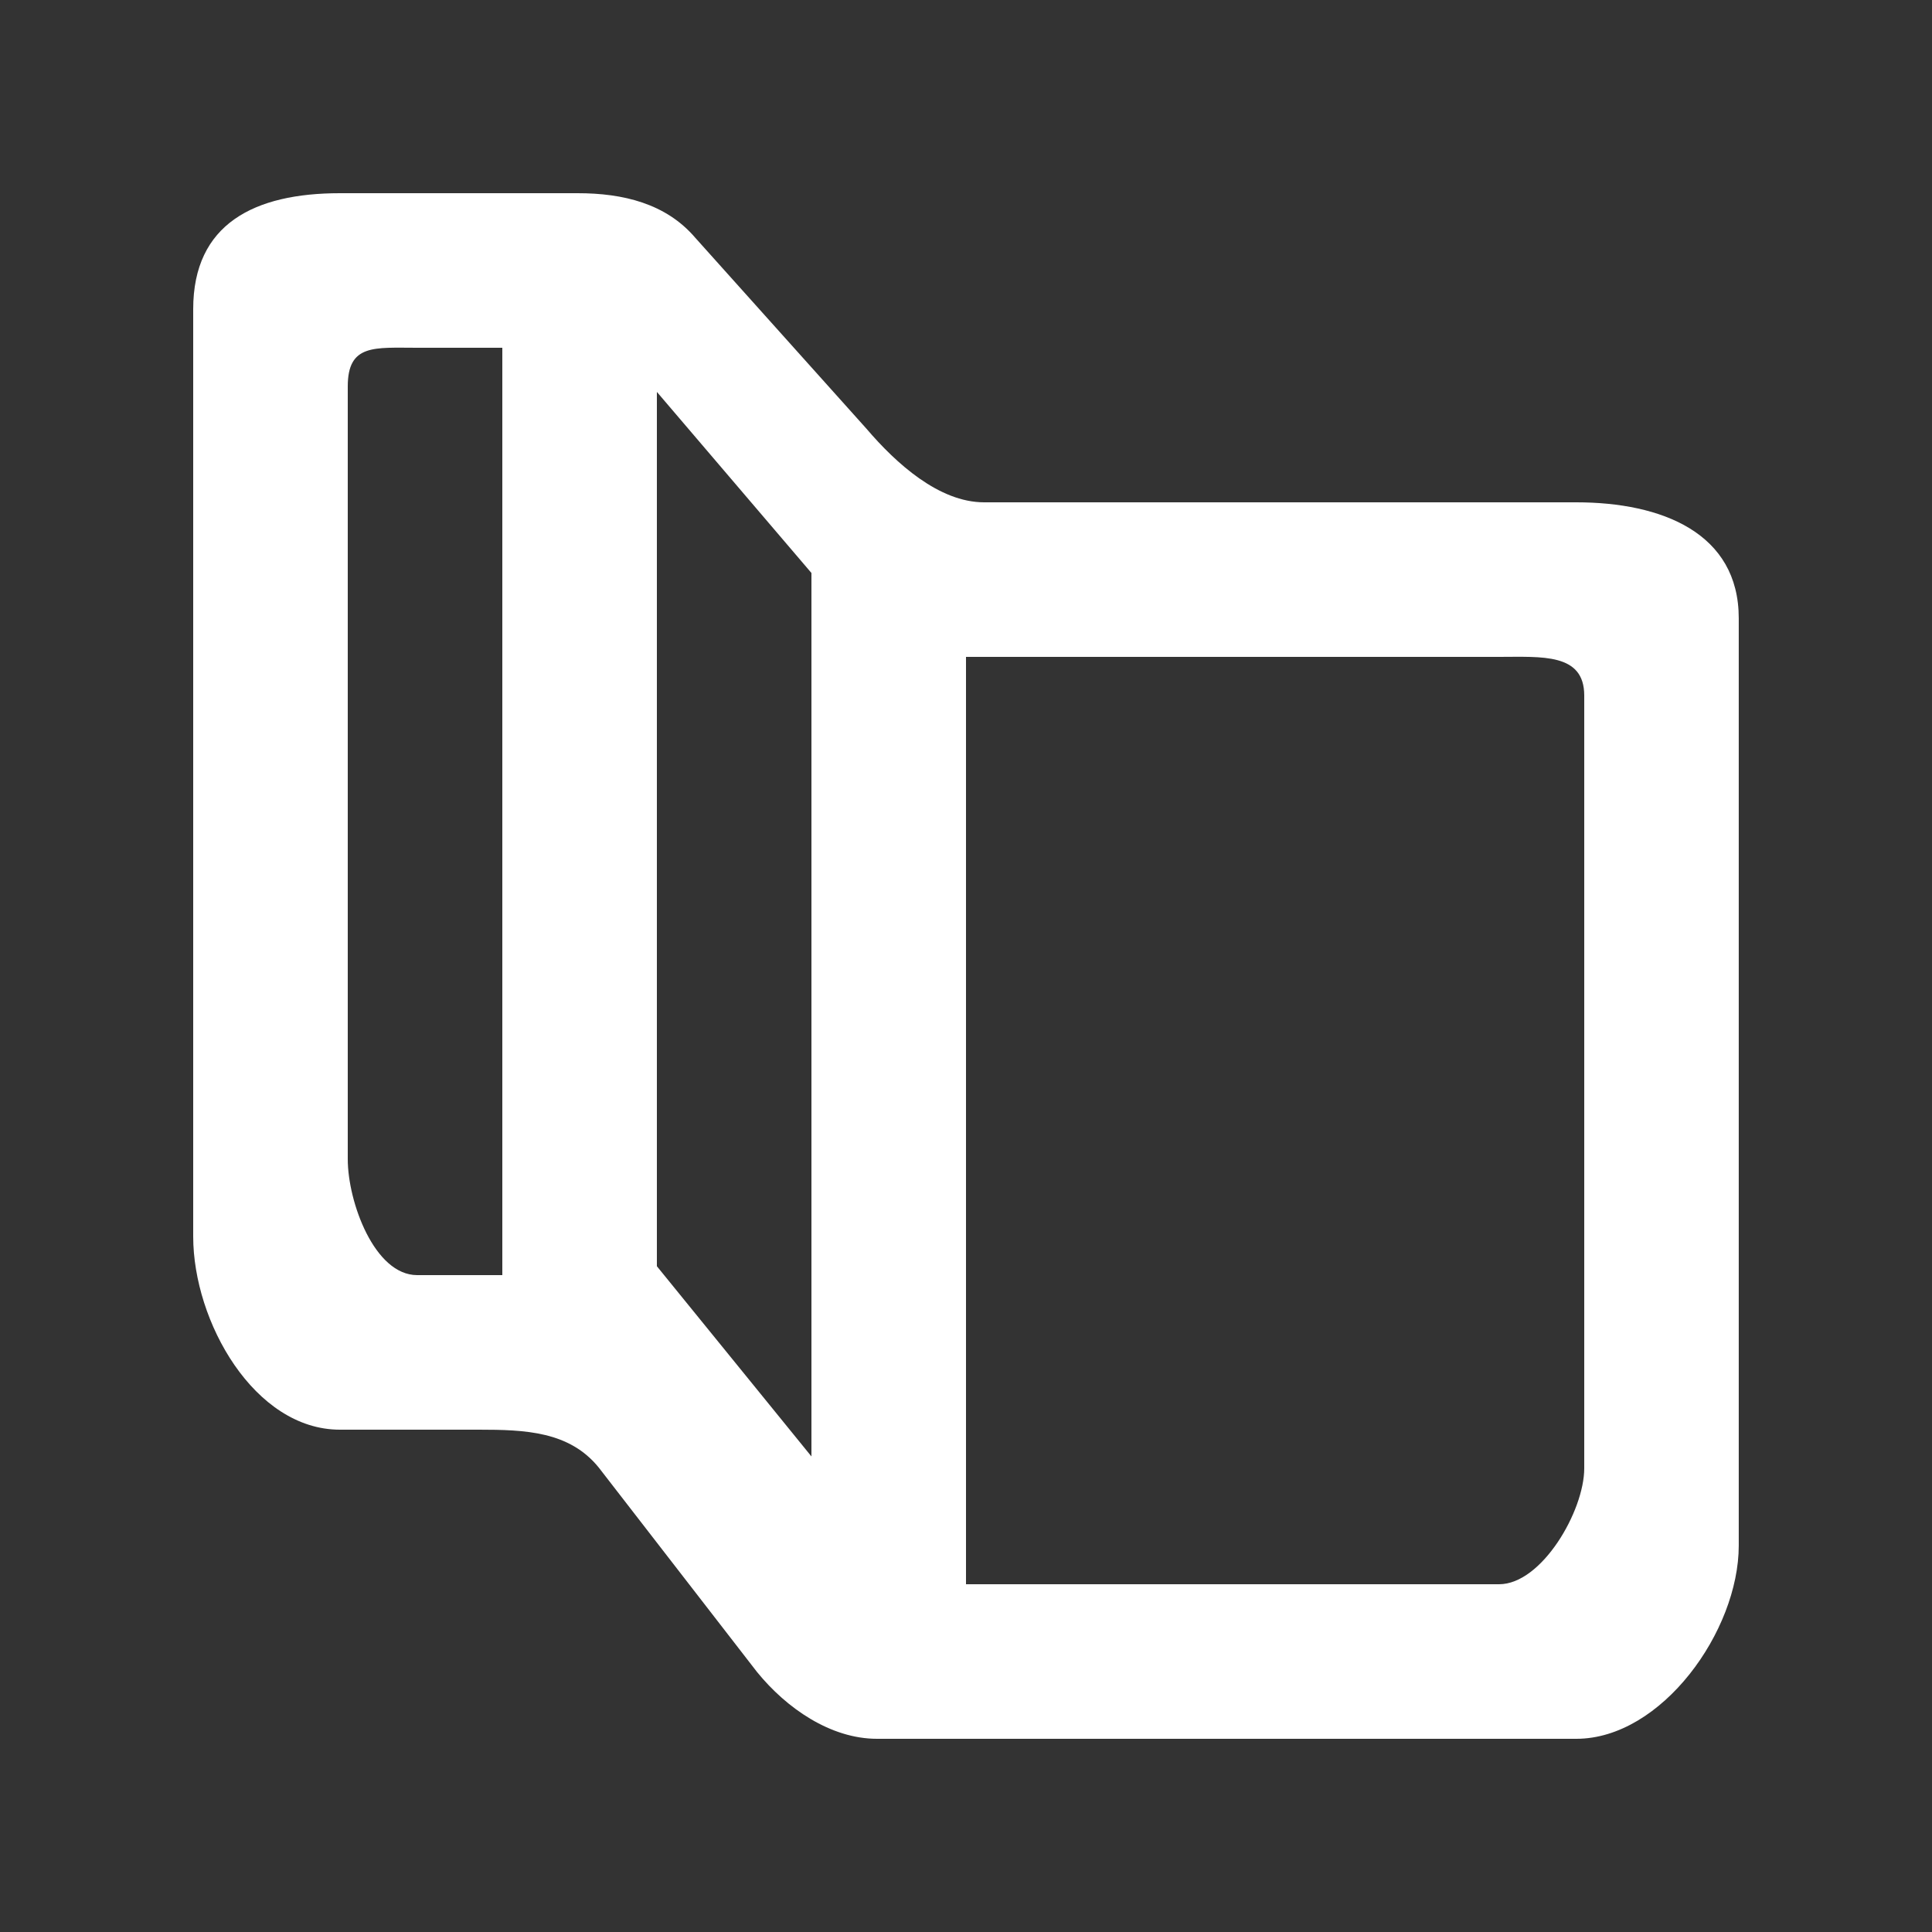<!-- Generated by IcoMoon.io -->
<svg version="1.1" xmlns="http://www.w3.org/2000/svg" width="40" height="40" viewBox="0 0 40 40">
<rect x="0" y="0" width="40" height="40" fill="#333333" stroke="none"/>
<title>mp-map_round-</title>
<path fill="#fff" d="M32.8 30.4c0 0.883-0.88 2.4-1.763 2.4h-11.037v-19.2h11.037c0.883 0 1.763-0.083 1.763 0.8v16zM16.8 30.154l-3.2-3.938v-18.102l3.2 3.749v18.291zM10.4 26.4h-1.763c-0.885 0-1.437-1.517-1.437-2.4v-16c0-0.883 0.552-0.8 1.437-0.8h1.763v19.2zM32.637 10.4h-12.262c-0.936 0-1.826-0.81-2.434-1.522l-3.546-3.955c-0.608-0.712-1.498-0.923-2.435-0.923h-4.923c-1.768 0-3.037 0.632-3.037 2.4v19.2c0 1.768 1.269 4 3.037 4h2.875c0.963 0 1.875 0.034 2.483 0.782l3.28 4.237c0.608 0.747 1.52 1.381 2.483 1.381h14.478c1.766 0 3.363-2.232 3.363-4v-19.2c0-1.768-1.597-2.4-3.363-2.4v0z"></path>
</svg>
